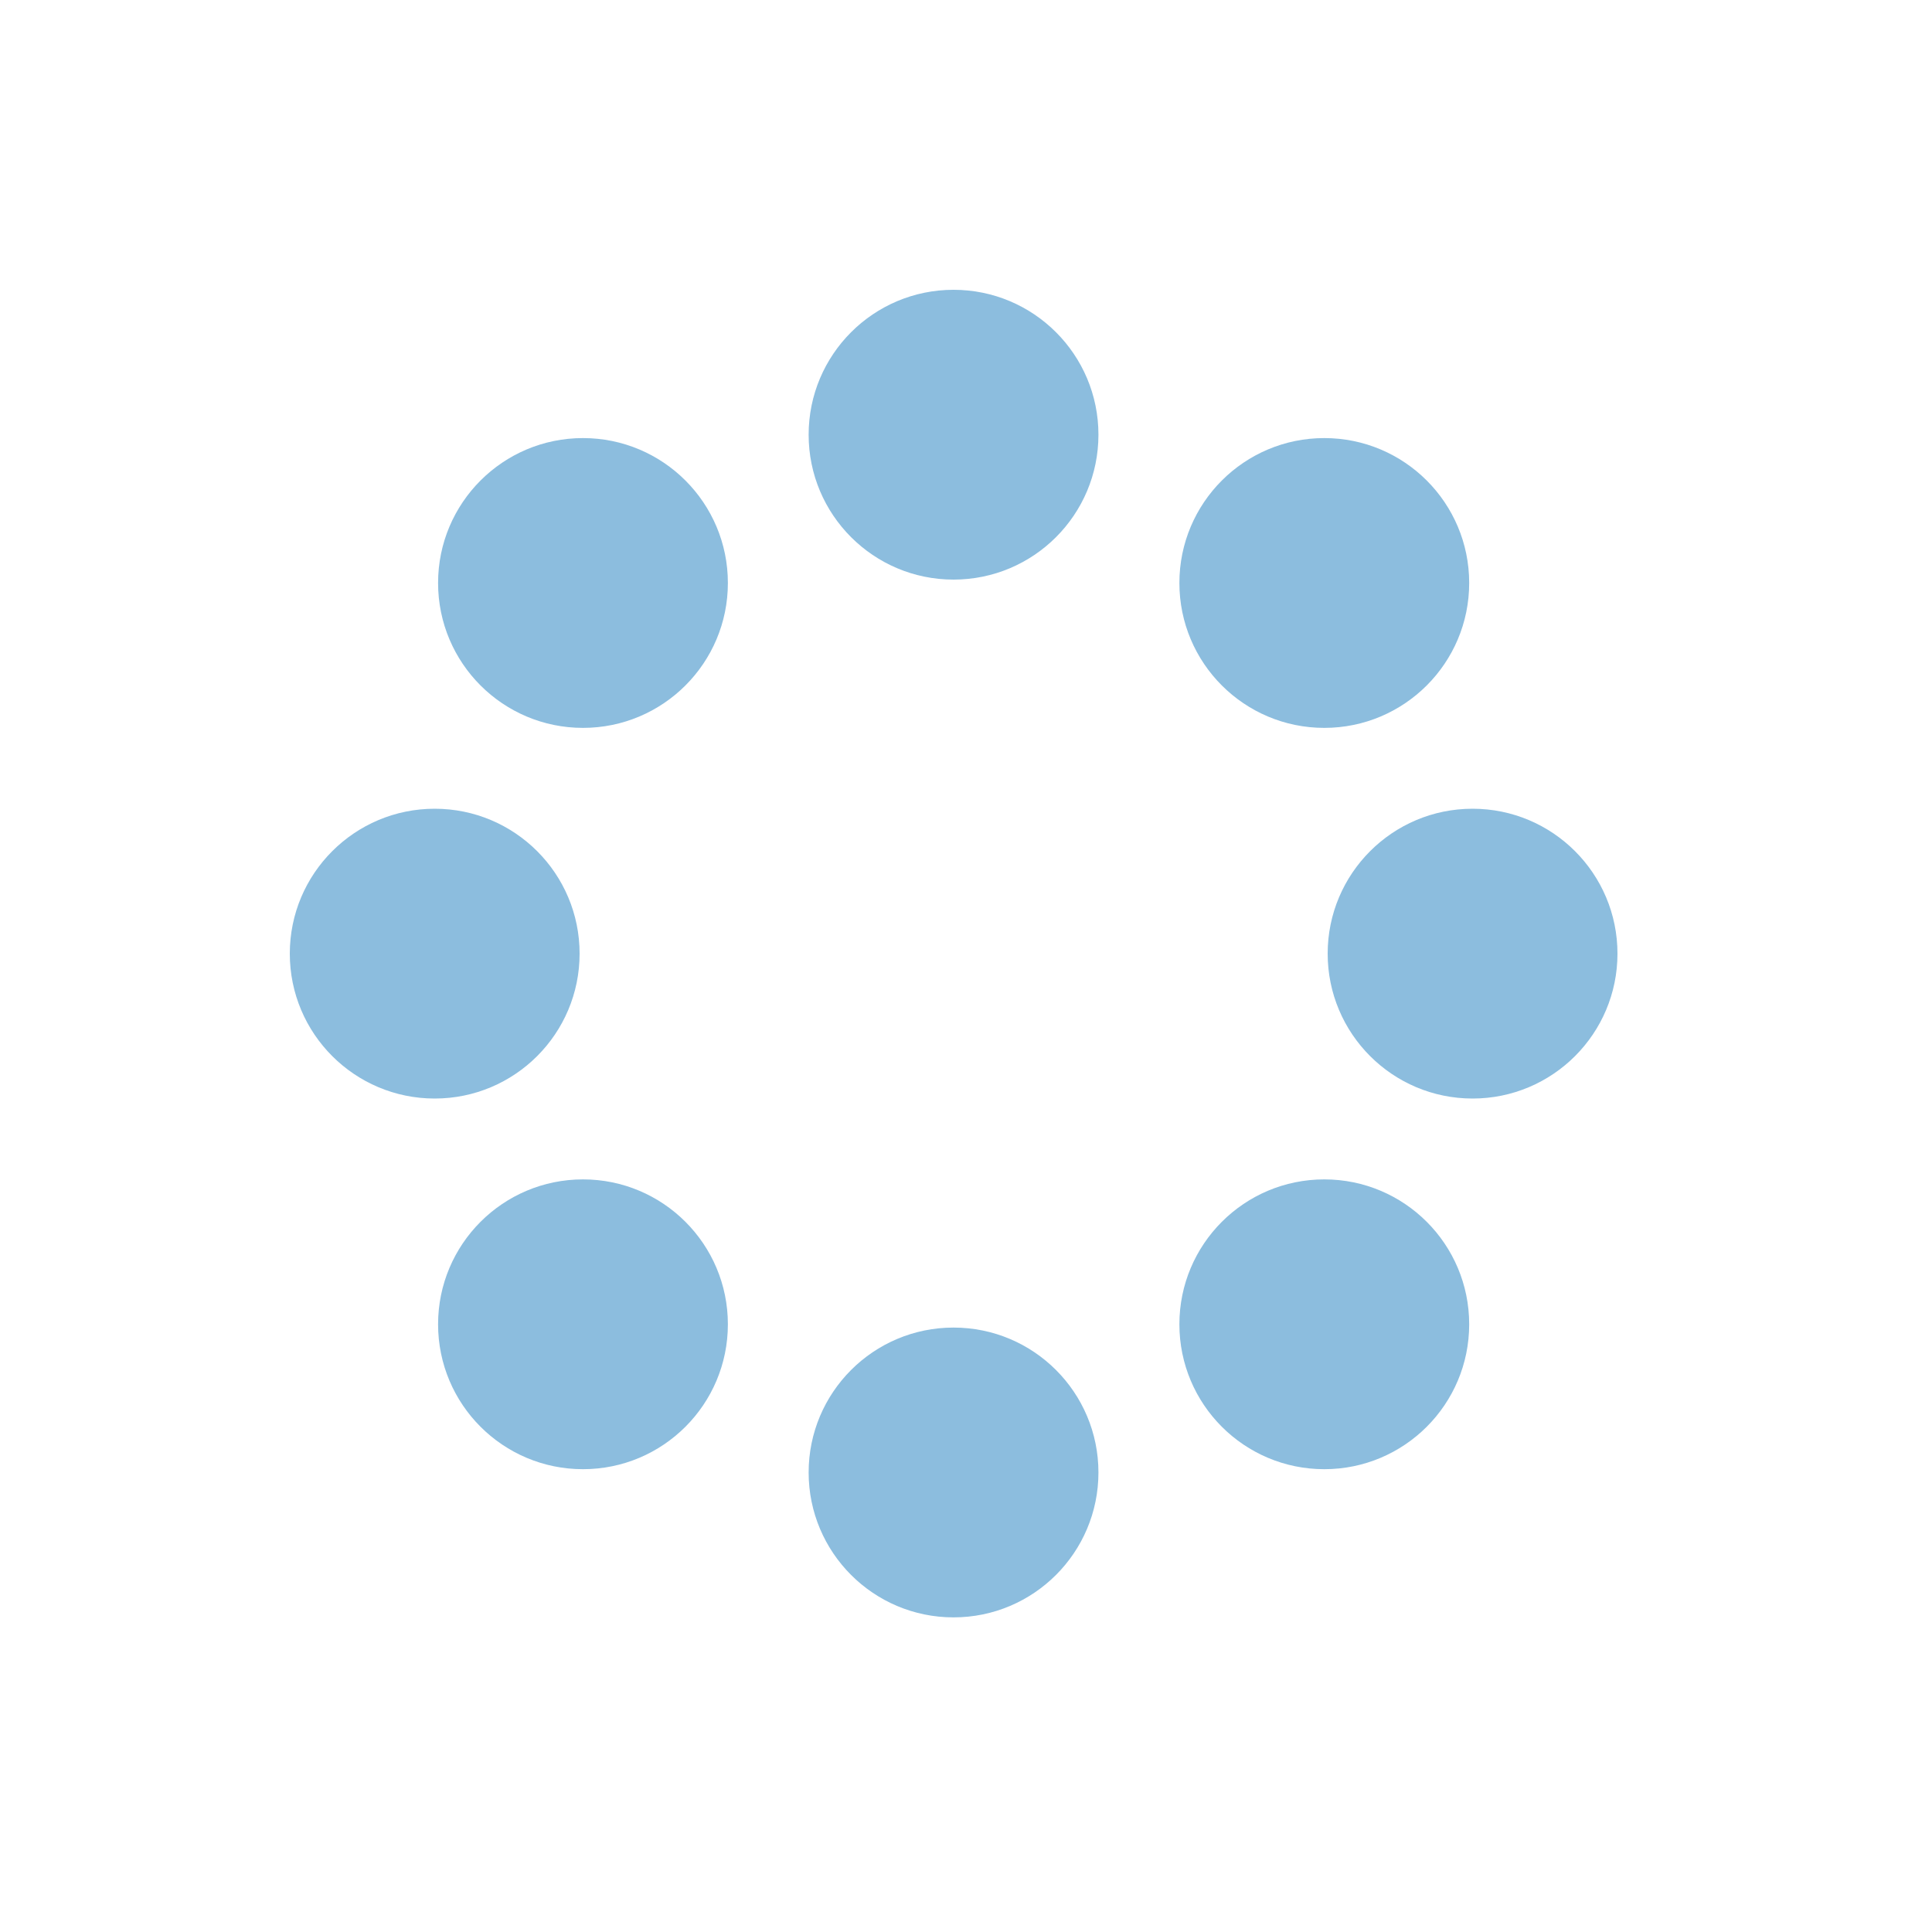 <svg width="20" height="20" viewBox="0 0 20 20" fill="none" xmlns="http://www.w3.org/2000/svg">
<circle cx="6.035" cy="6.035" r="1.5" fill="#8CBDDE"/>
<circle cx="9.871" cy="4.5" r="1.5" fill="#8CBDDE"/>
<circle cx="13.709" cy="6.035" r="1.5" fill="#8CBDDE"/>
<circle cx="15.244" cy="9.872" r="1.5" fill="#8CBDDE"/>
<circle cx="13.709" cy="13.709" r="1.5" fill="#8CBDDE"/>
<circle cx="9.871" cy="15.243" r="1.5" fill="#8CBDDE"/>
<circle cx="6.035" cy="13.709" r="1.5" fill="#8CBDDE"/>
<circle cx="4.5" cy="9.872" r="1.5" fill="#8CBDDE"/>
</svg>
